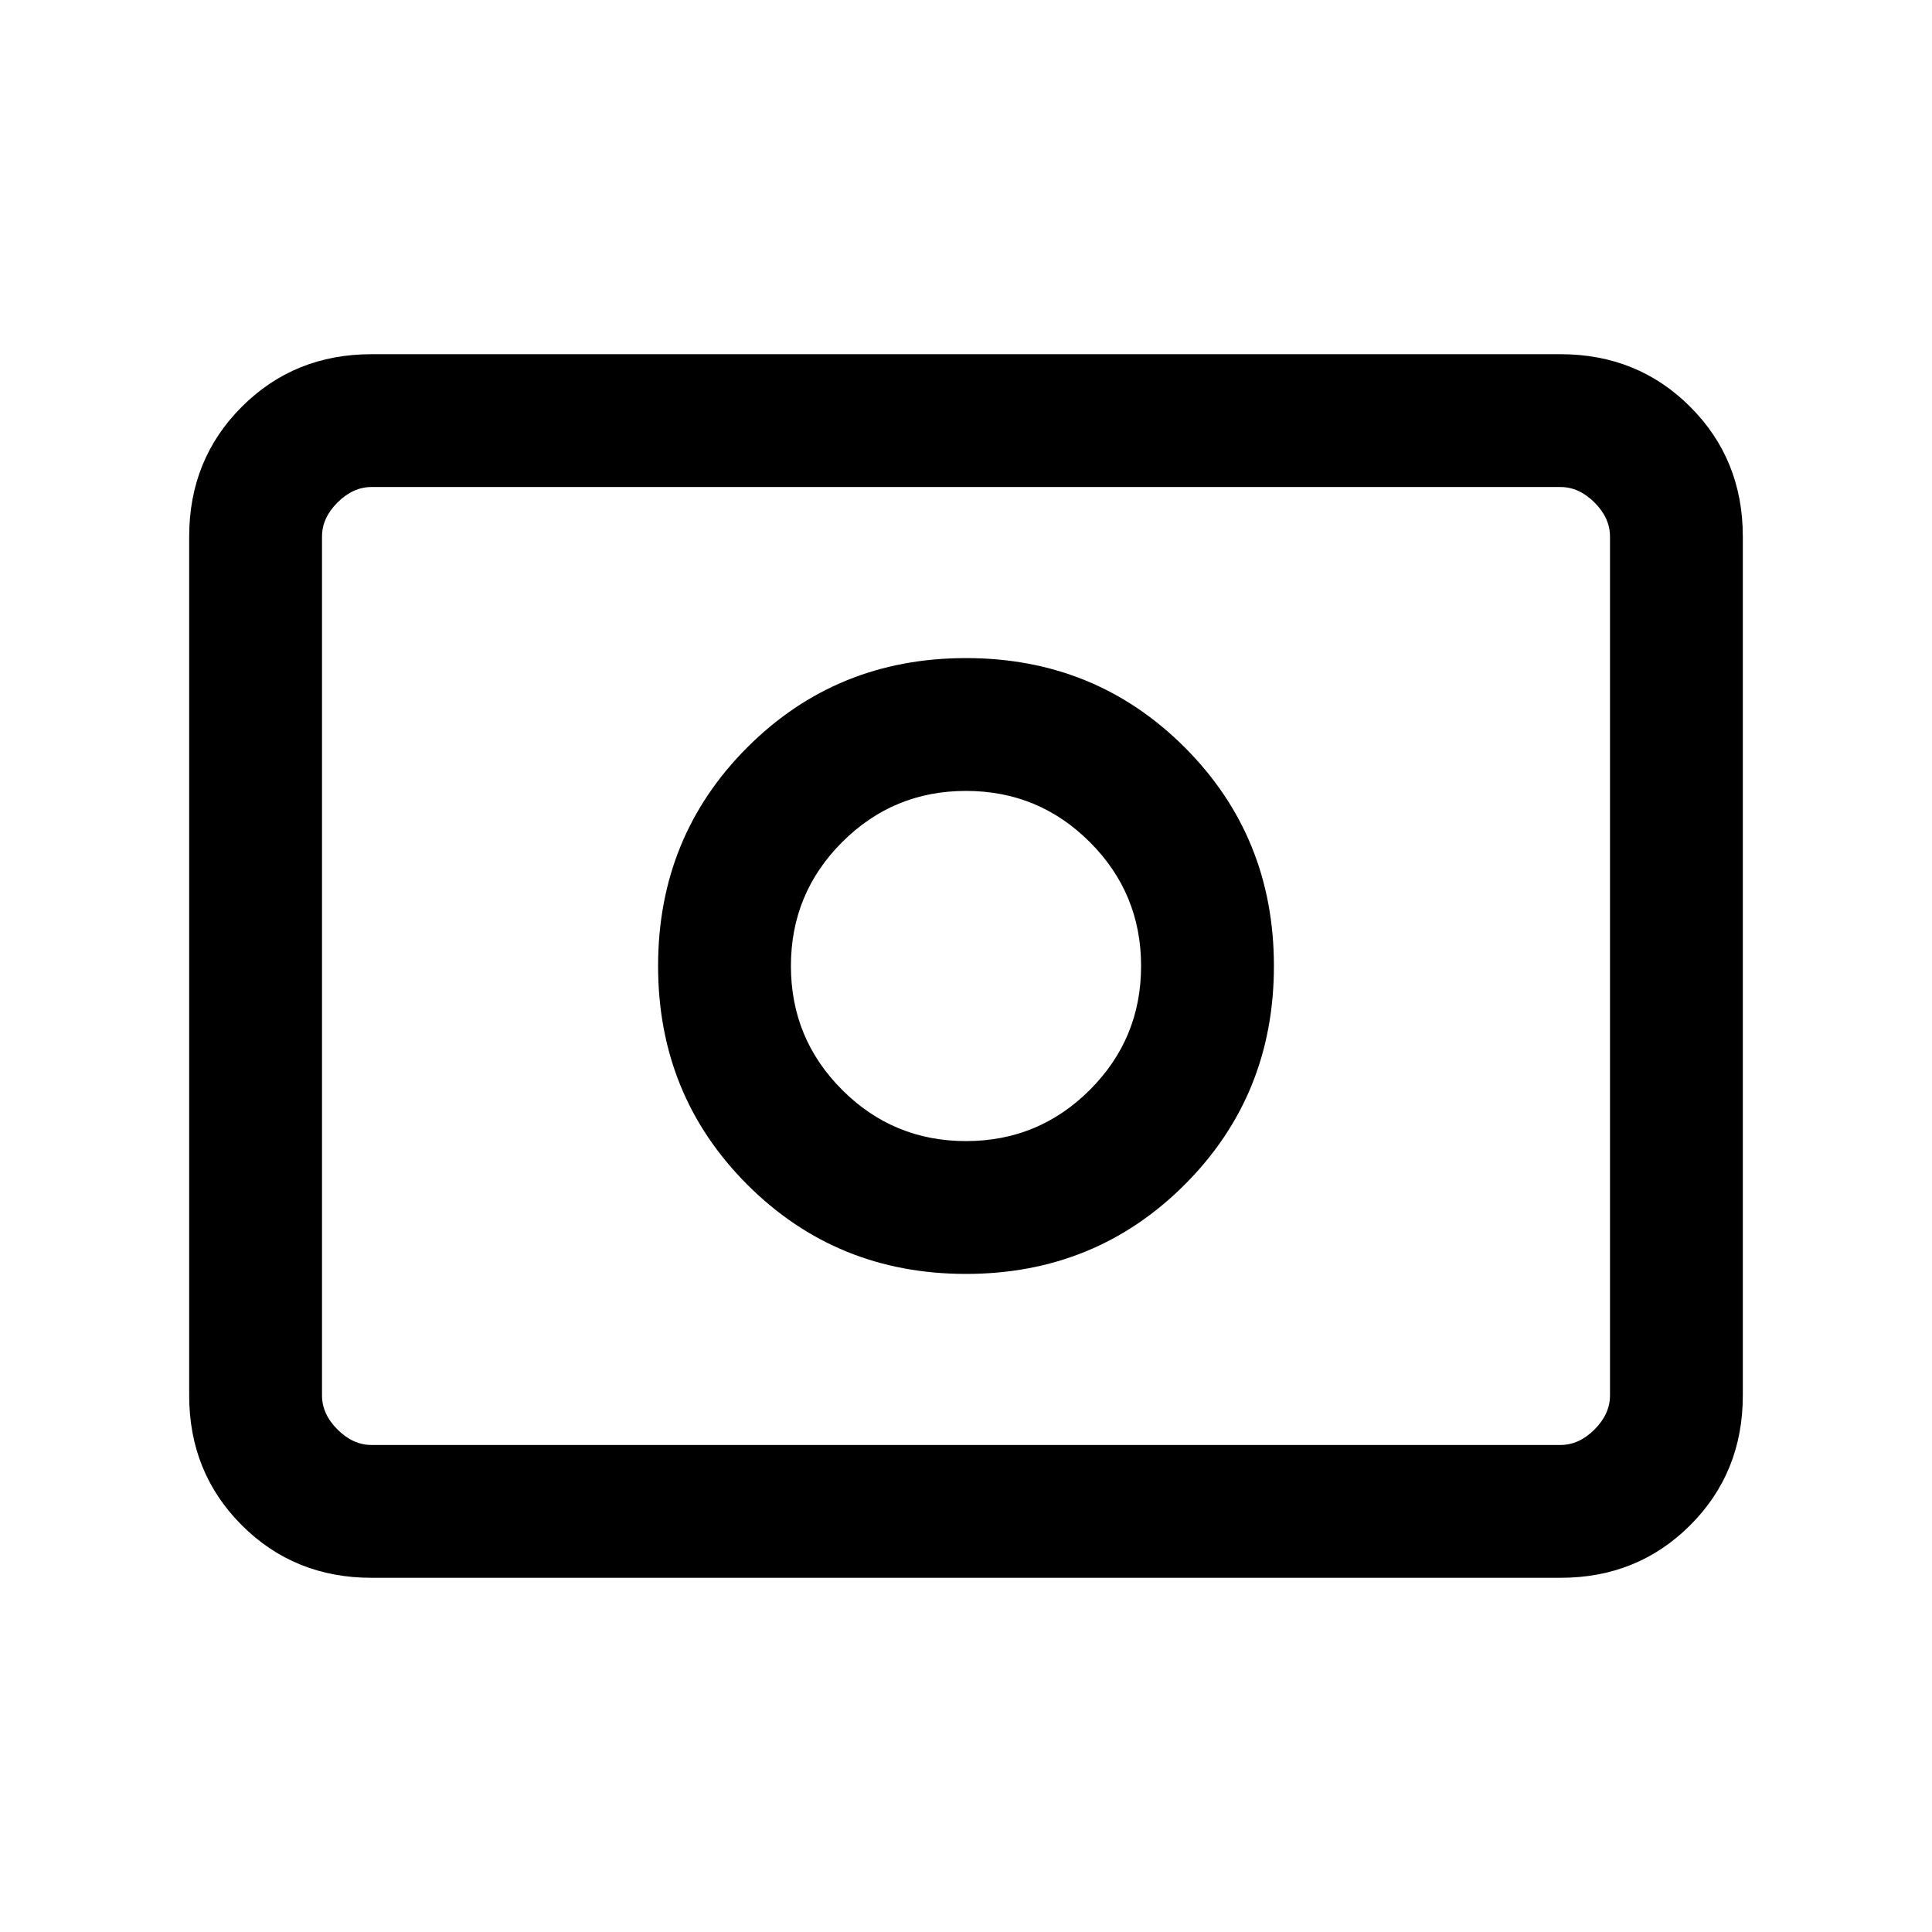<svg xmlns="http://www.w3.org/2000/svg" height="24" viewBox="0 96 960 960" width="24"><path d="M480 663q-36.099 0-61.549-25.451Q393 612.099 393 576q0-36.099 25.451-61.549Q443.901 489 480 489q36.099 0 61.549 25.451Q567 539.901 567 576q0 36.099-25.451 61.549Q516.099 663 480 663Zm0 66q64.308 0 108.654-44.346Q633 640.308 633 576q0-64.308-44.346-108.654Q544.308 423 480 423q-64.308 0-108.654 44.346Q327 511.692 327 576q0 64.308 44.346 108.654Q415.692 729 480 729ZM184.615 880q-38.34 0-64.478-26.137Q94 827.725 94 789.385v-426.77q0-38.34 26.137-64.478Q146.275 272 184.615 272h590.77q38.34 0 64.478 26.137Q866 324.275 866 362.615v426.77q0 38.34-26.137 64.478Q813.725 880 775.385 880h-590.77Zm0-66h590.77q9.23 0 16.923-7.692Q800 798.615 800 789.385v-426.77q0-9.23-7.692-16.923Q784.615 338 775.385 338h-590.77q-9.23 0-16.923 7.692Q160 353.385 160 362.615v426.77q0 9.23 7.692 16.923Q175.385 814 184.615 814ZM160 814V338v476Z"/></svg>